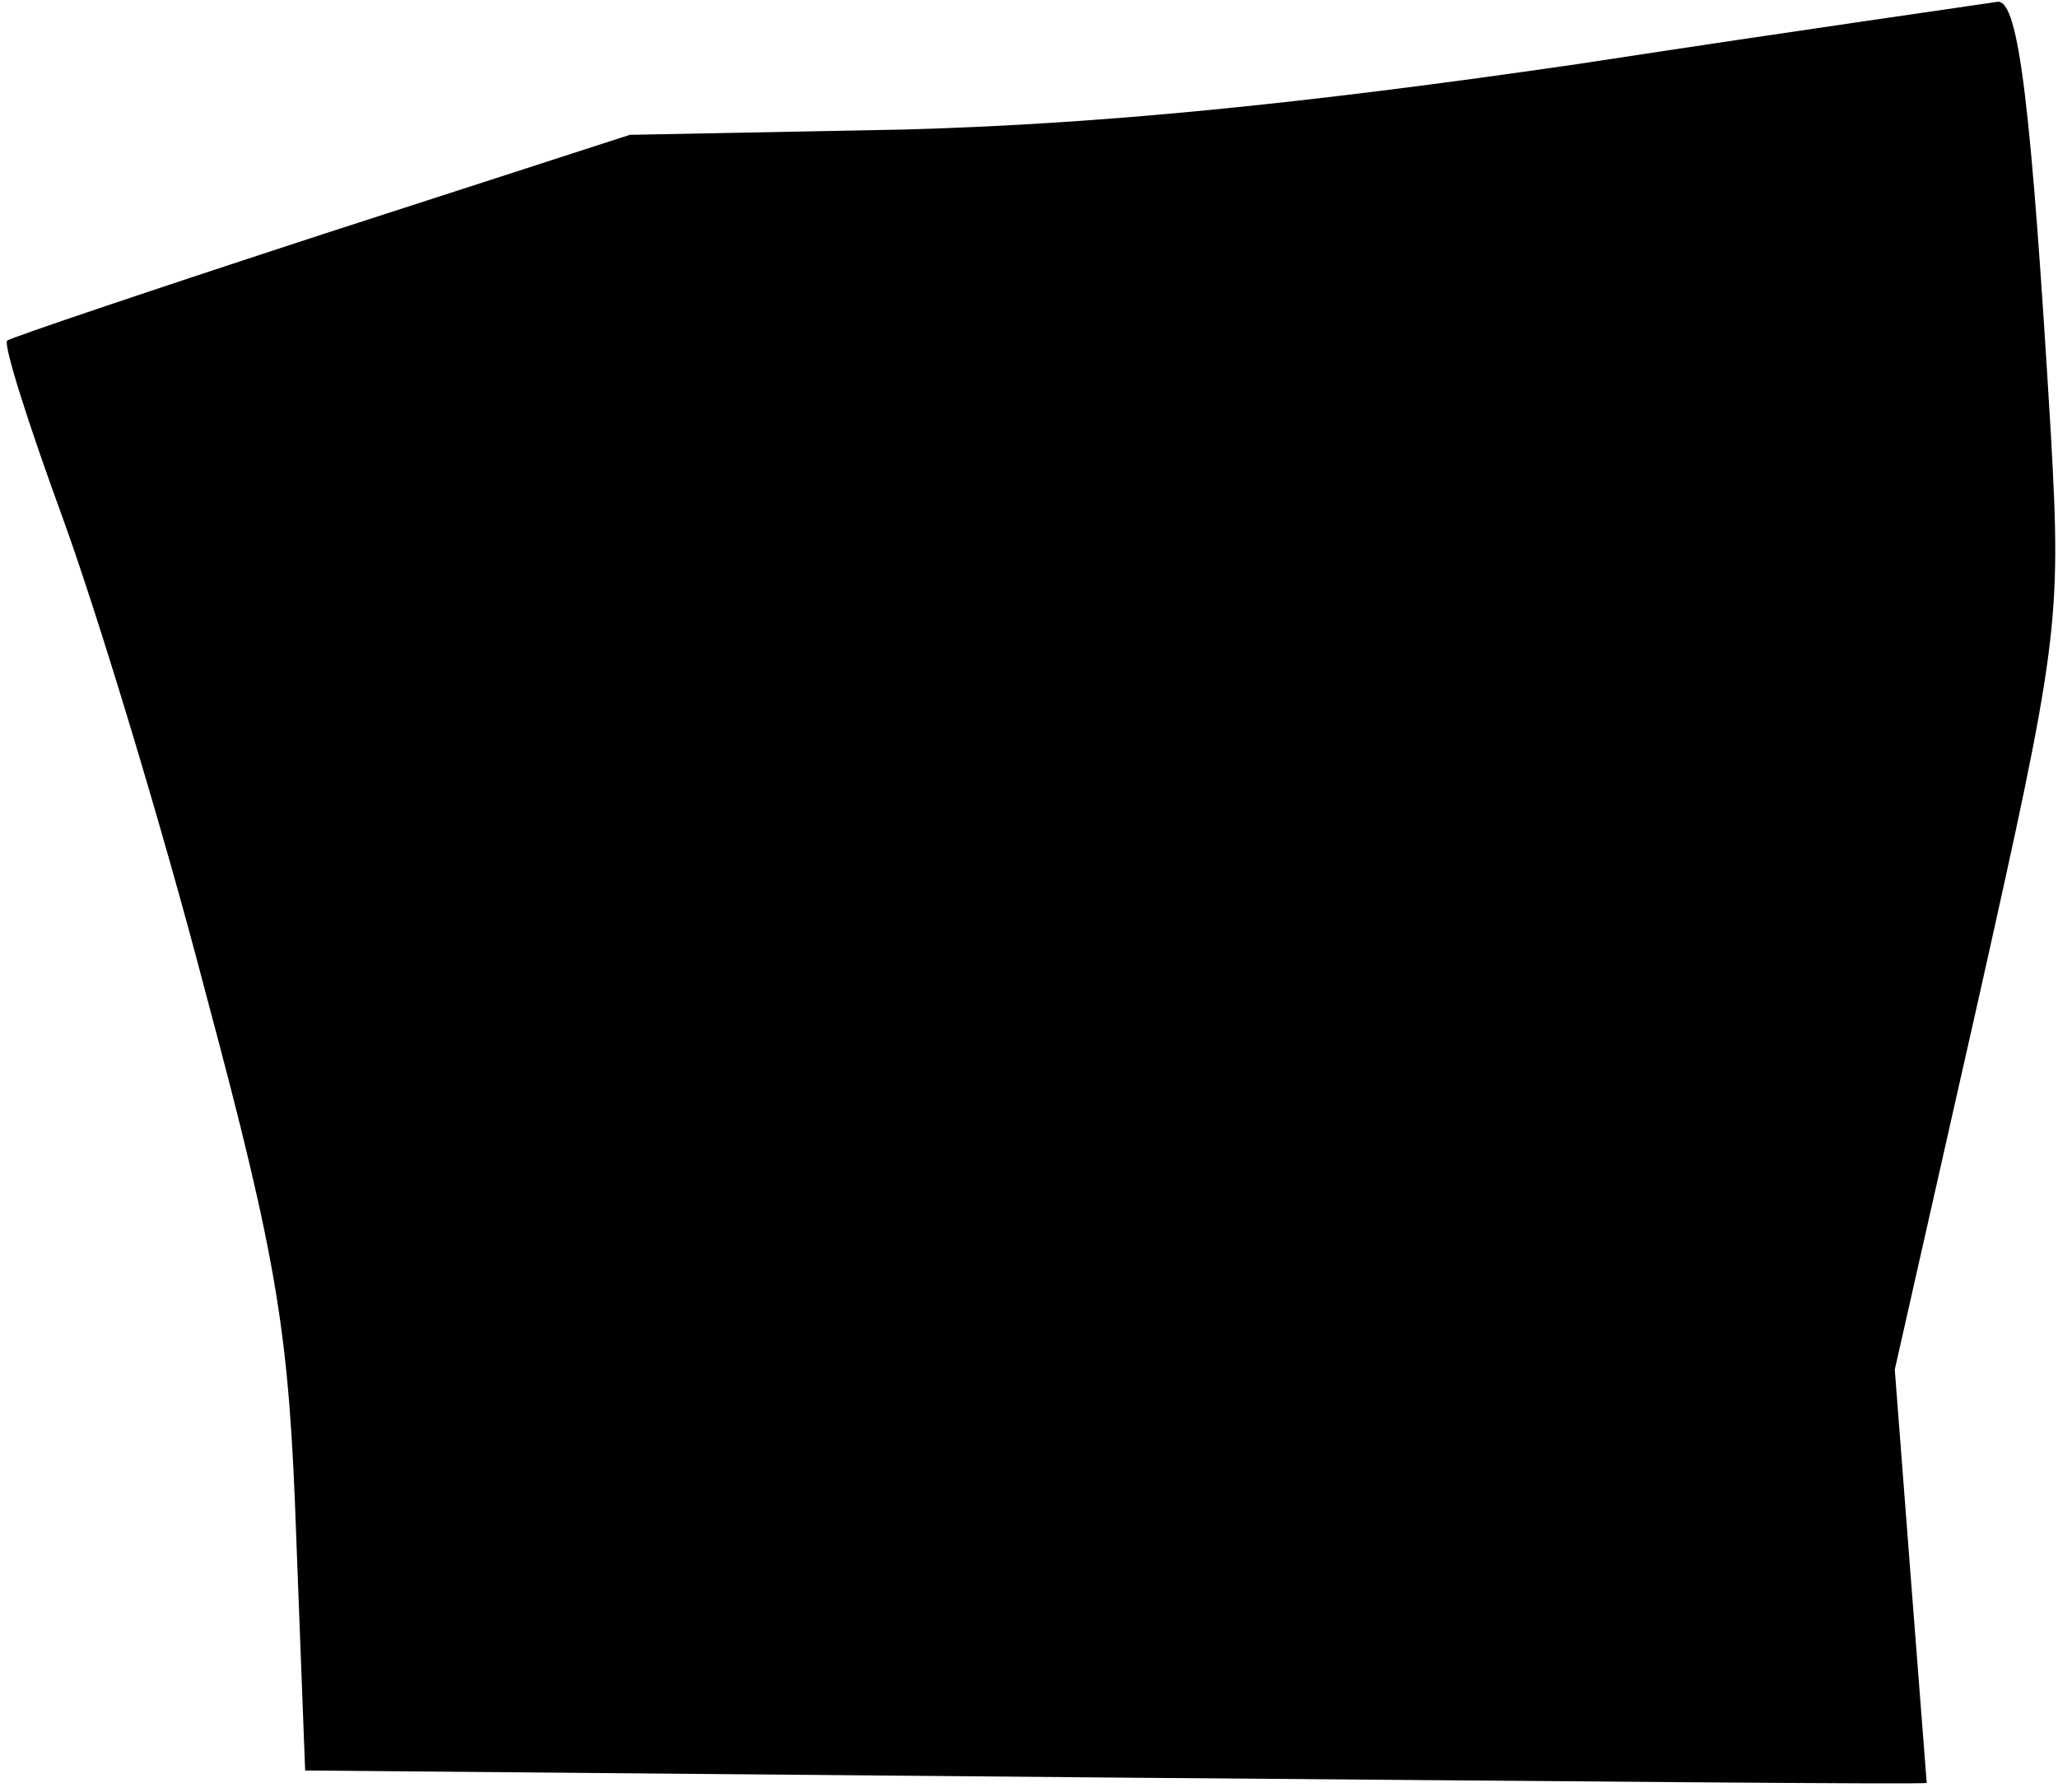 <?xml version="1.0" standalone="no"?>
<!DOCTYPE svg PUBLIC "-//W3C//DTD SVG 20010904//EN"
 "http://www.w3.org/TR/2001/REC-SVG-20010904/DTD/svg10.dtd">
<svg version="1.0" xmlns="http://www.w3.org/2000/svg"
 width="116pt" height="101pt" viewBox="0 0 116 101"
 preserveAspectRatio="xMidYMid meet">
<g transform="translate(0,101) scale(0.1,-0.1)"
fill="#000000" stroke="none">
<path fill="#000000" stroke="none" d="M890 974 c-158 -23 -271 -34 -380 -37
l-155 -3 -173 -56 c-95 -31 -175 -58 -178 -60 -2 -3 12 -47 31 -99 19 -52 56
-173 81 -269 41 -153 47 -192 51 -307 l5 -131 457 -4 c251 -2 456 -4 457 -3 0
0 -4 52 -9 116 l-9 117 47 208 c45 201 47 213 41 319 -11 184 -18 245 -30 244
-6 -1 -112 -16 -236 -35z"/>
</g>
</svg>
